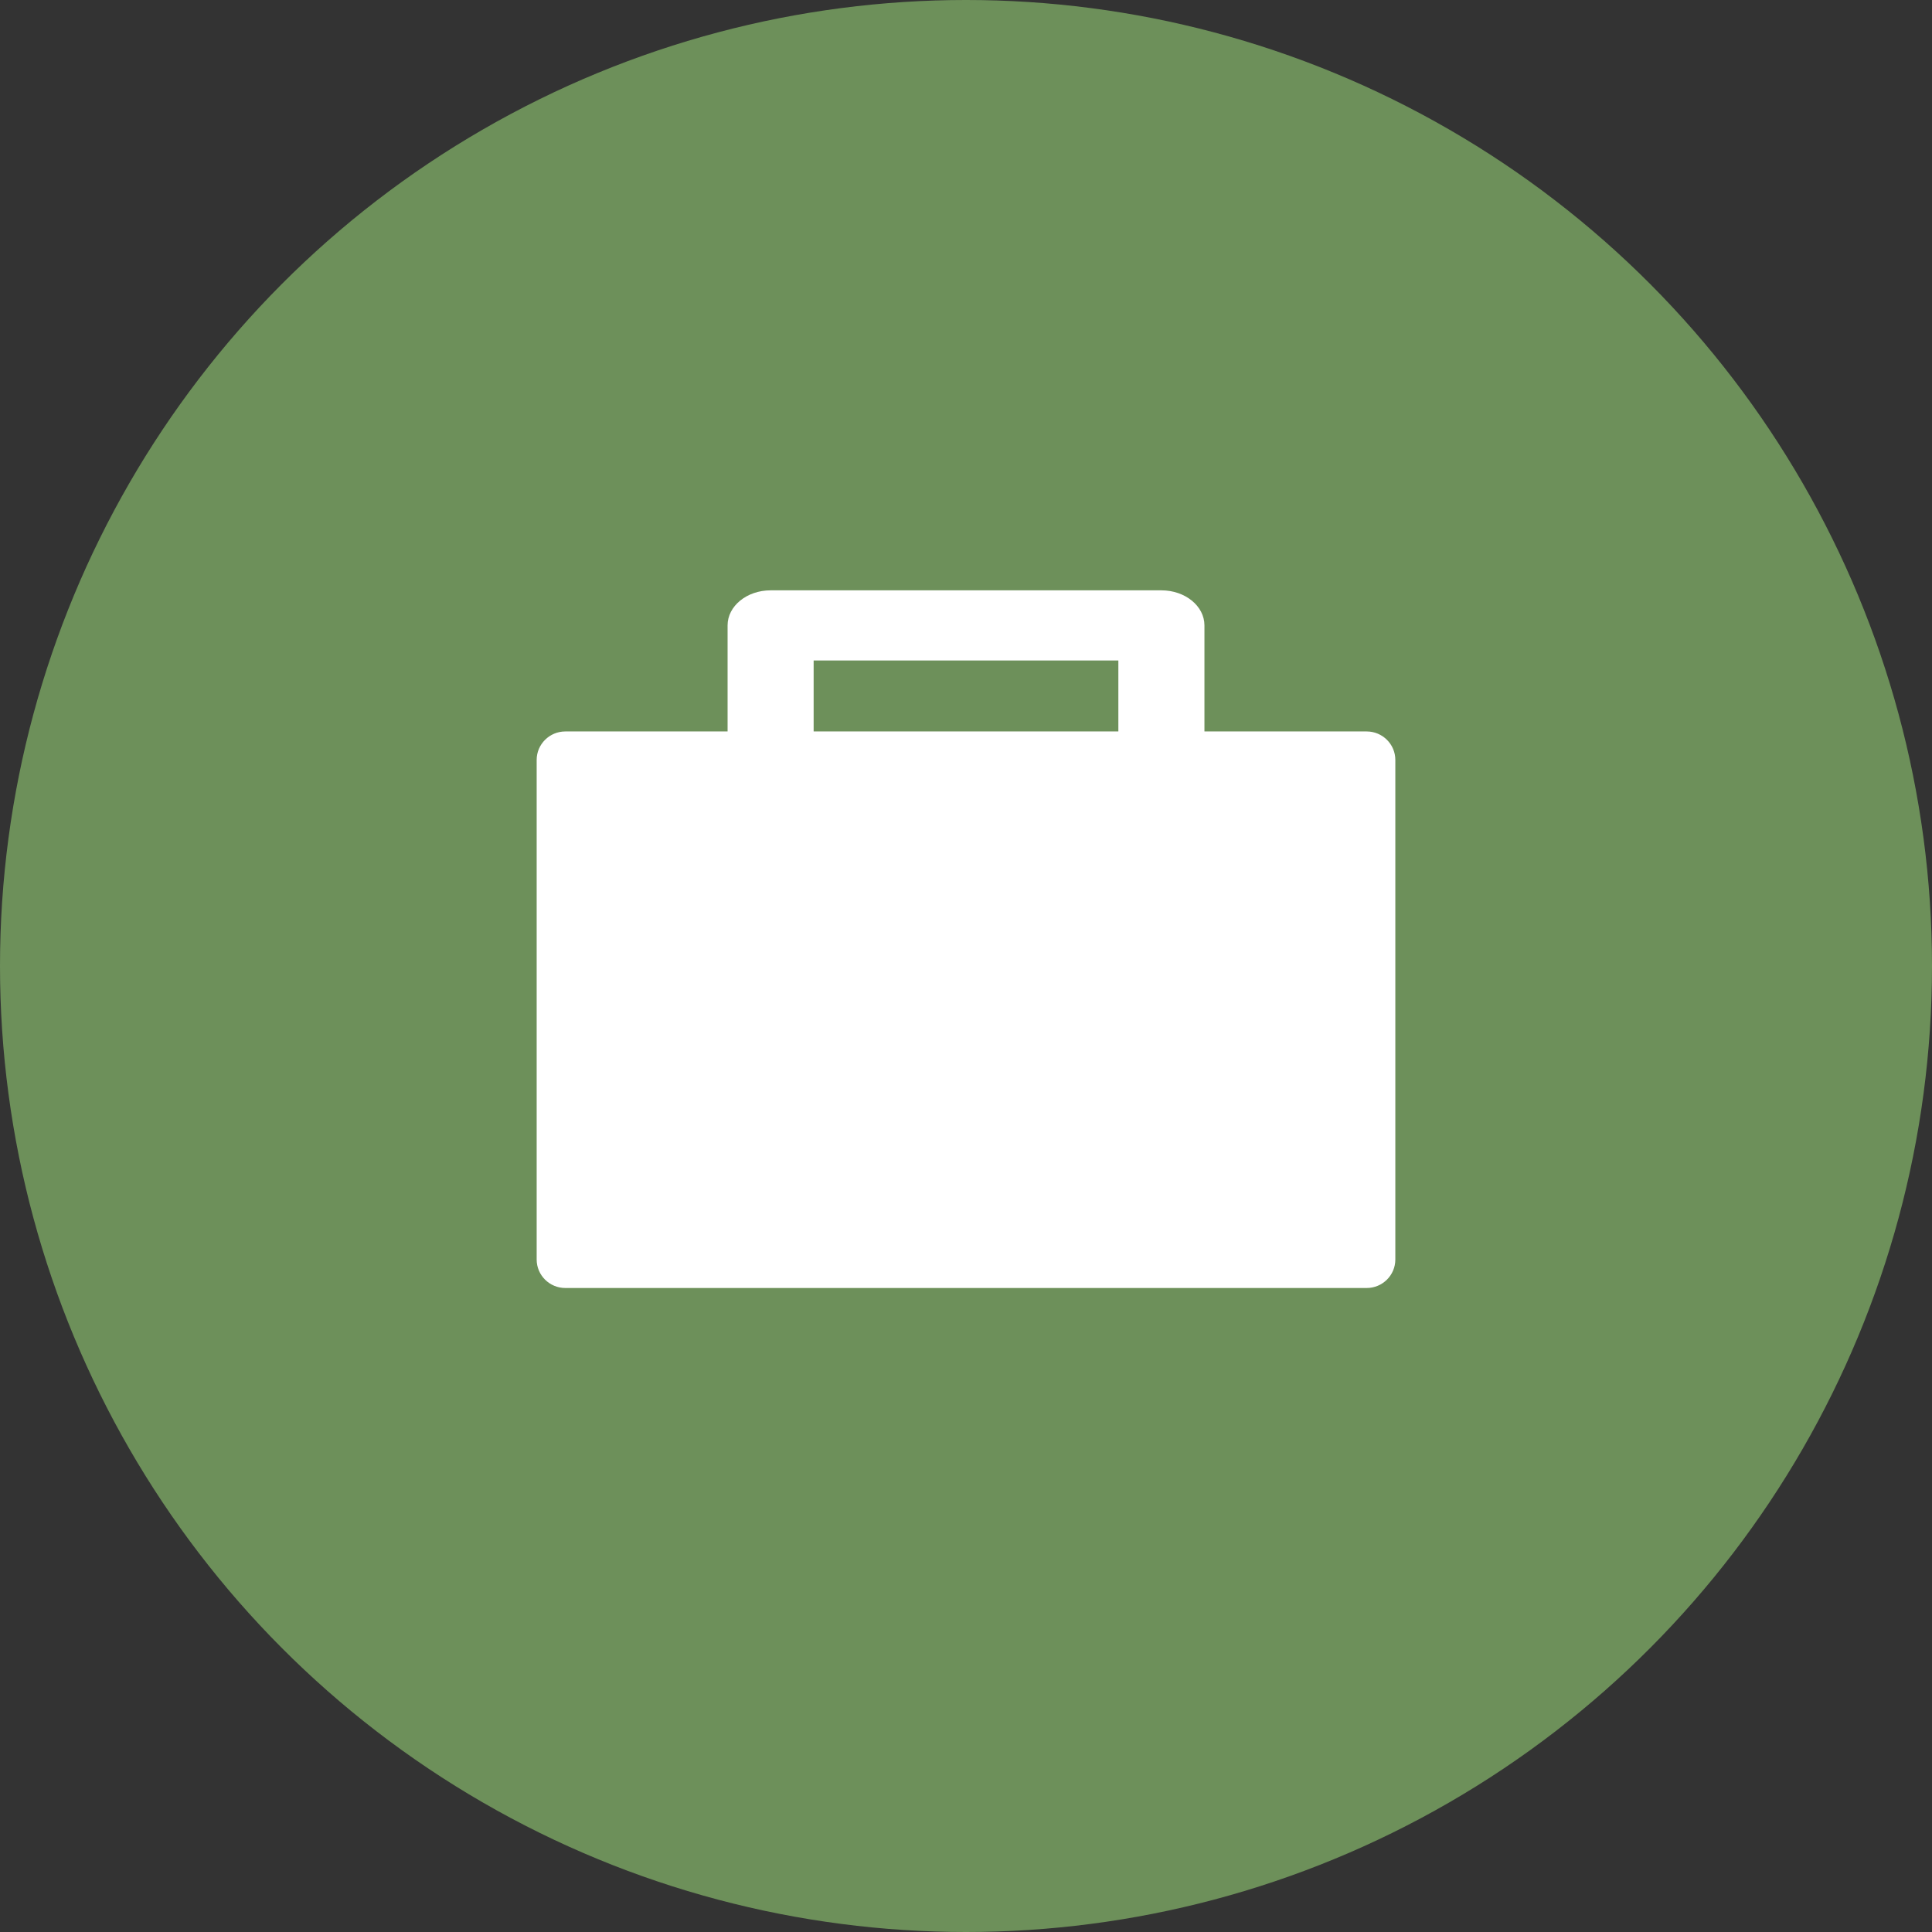 <svg width="72" height="72" viewBox="0 0 72 72" fill="none" xmlns="http://www.w3.org/2000/svg">
<rect x="0" y="0" width="72" height="72" fill="#333333" stroke="none"/>
<circle cx="36" cy="36" r="36" fill="#6D905A"/>
<path d="M50.931 27.259H44.886V23.307C44.886 22.585 44.167 22 43.282 22H28.718C27.833 22 27.115 22.585 27.115 23.307V27.259H21.069C20.479 27.259 20 27.735 20 28.321V46.938C20 47.525 20.479 48 21.069 48H50.931C51.521 48 52 47.525 52 46.938V28.321C52 27.735 51.521 27.259 50.931 27.259ZM30.322 24.614H41.678V27.259H30.322V24.614Z" fill="white"/>
</svg>
